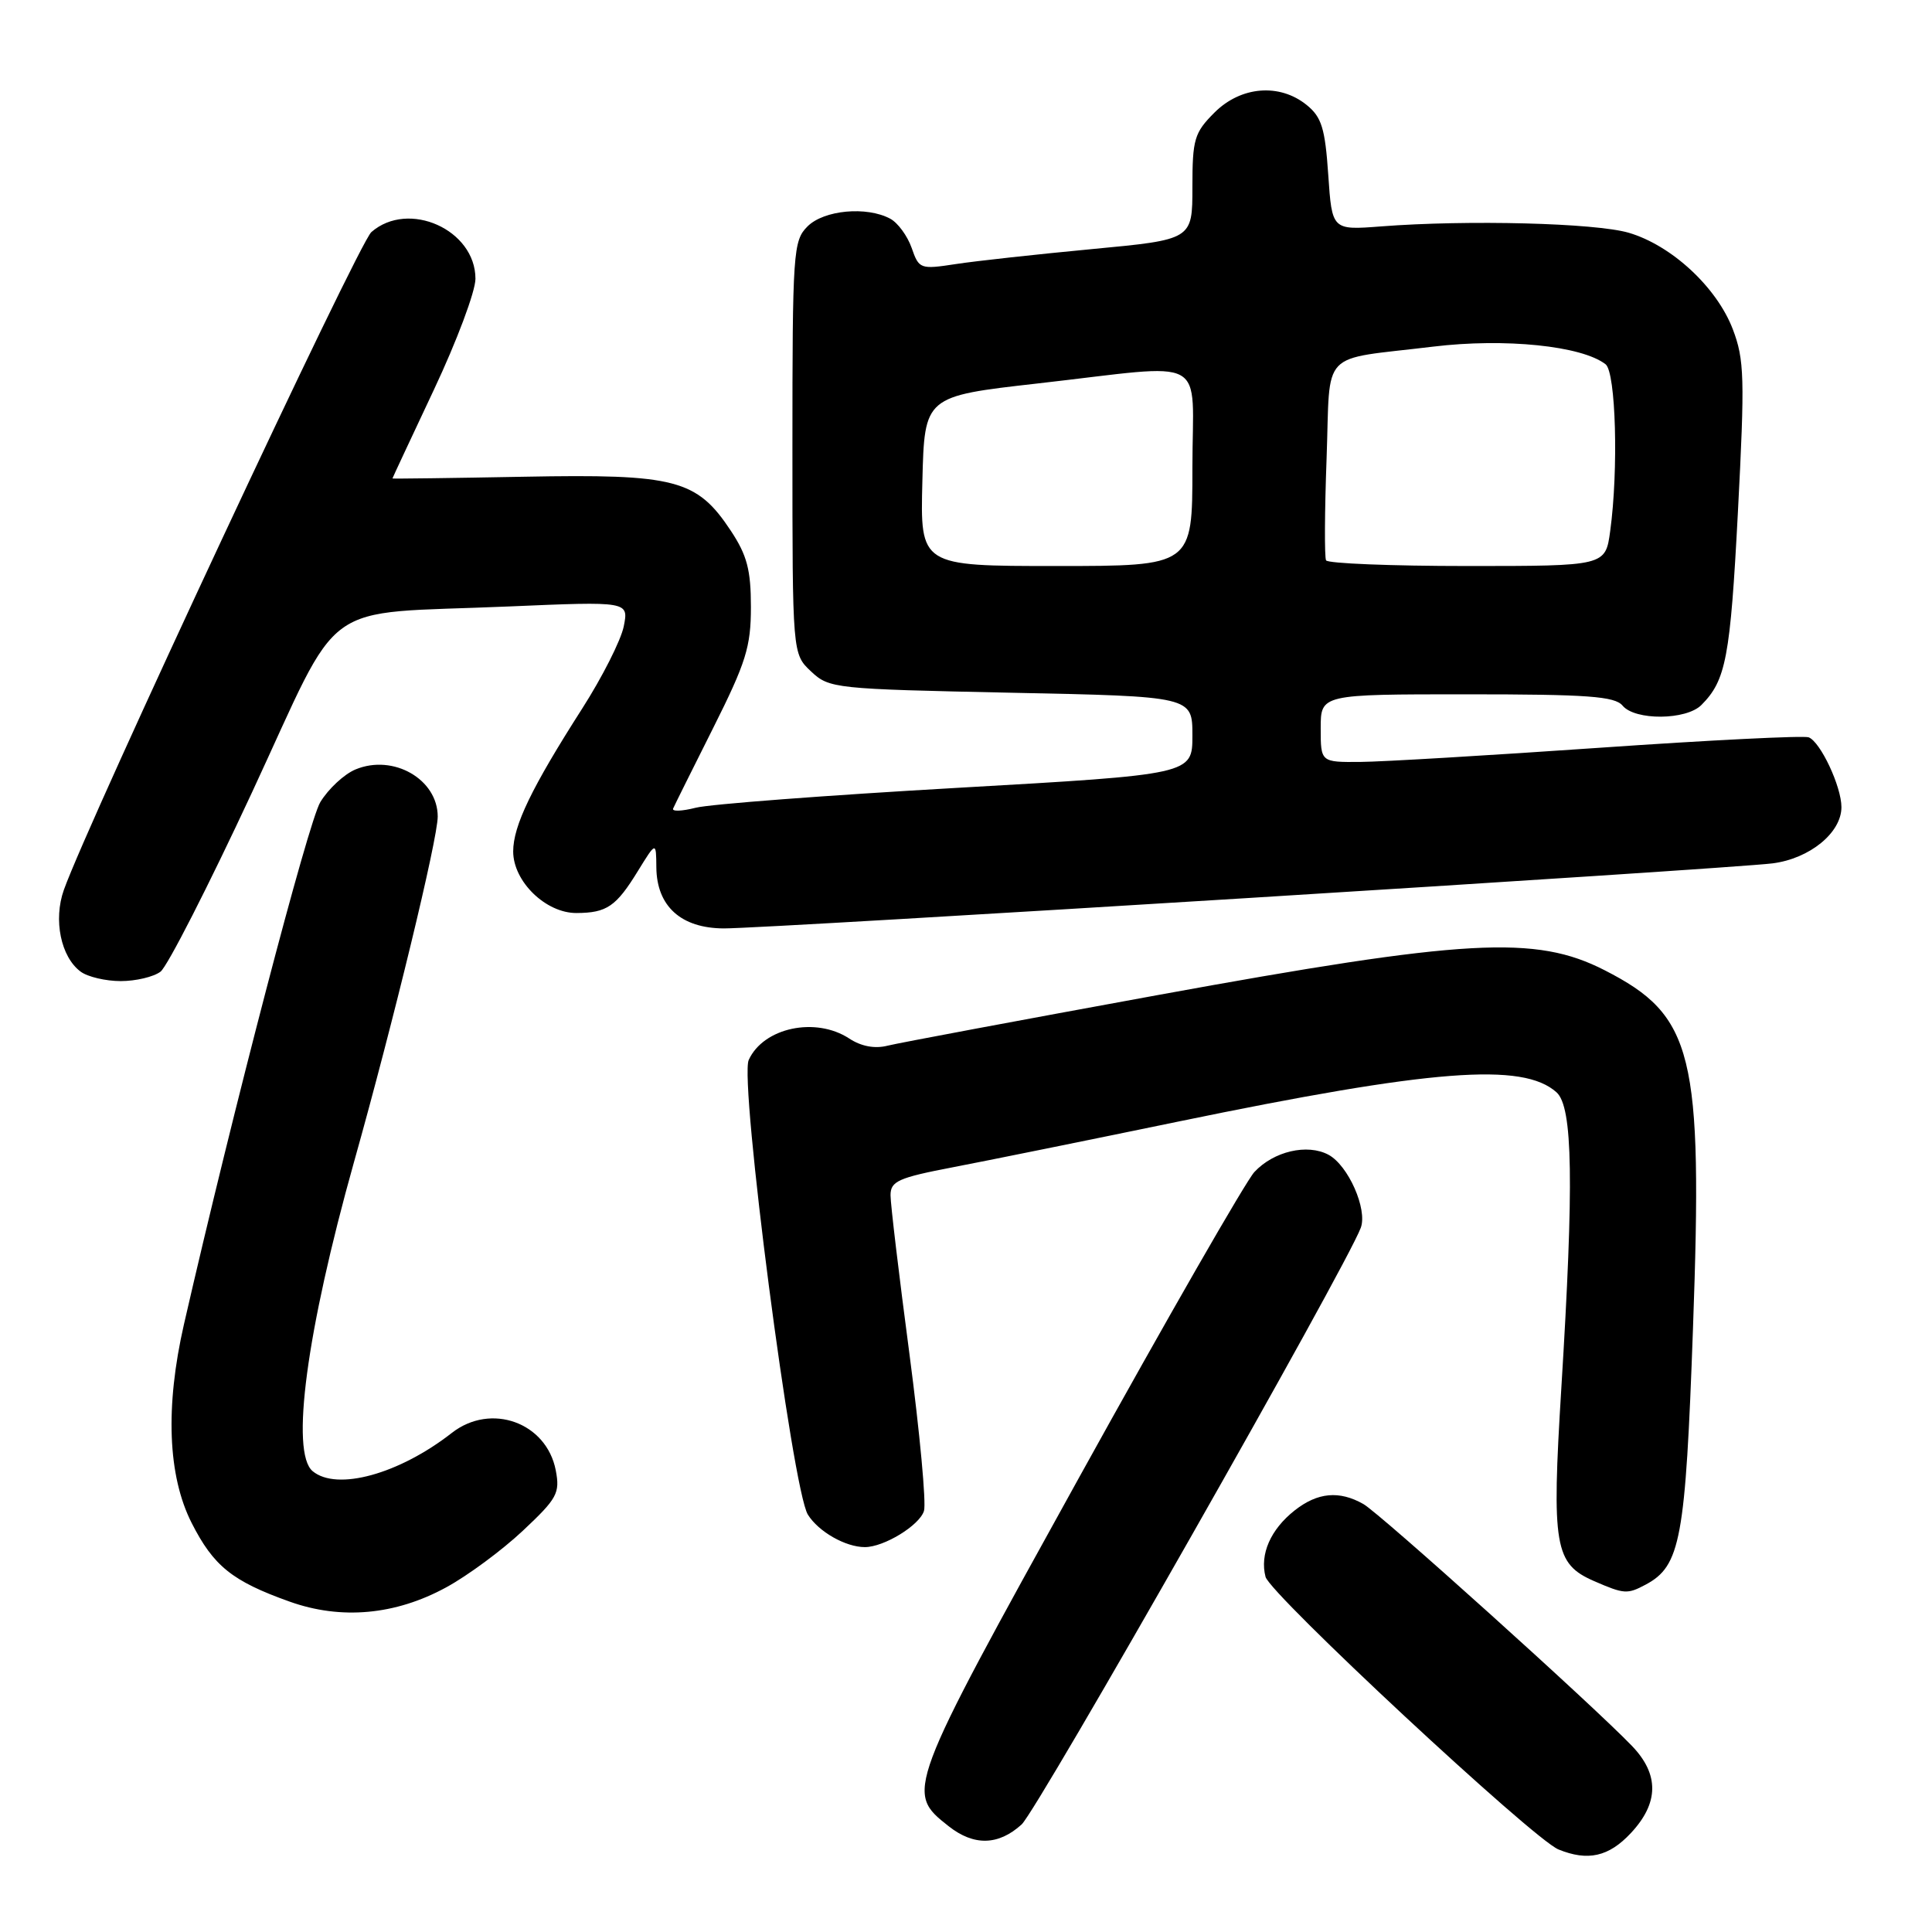 <?xml version="1.0" encoding="UTF-8" standalone="no"?>
<!DOCTYPE svg PUBLIC "-//W3C//DTD SVG 1.1//EN" "http://www.w3.org/Graphics/SVG/1.1/DTD/svg11.dtd" >
<svg xmlns="http://www.w3.org/2000/svg" xmlns:xlink="http://www.w3.org/1999/xlink" version="1.1" viewBox="0 0 256 256">
 <g >
 <path fill="currentColor"
d=" M 216.10 242.89 C 219.82 238.91 219.87 235.12 216.25 231.35 C 211.10 225.98 182.81 200.50 180.65 199.29 C 177.45 197.48 174.59 197.75 171.56 200.13 C 168.36 202.65 166.91 205.95 167.69 208.94 C 168.30 211.25 203.15 243.69 206.50 245.06 C 210.40 246.65 213.17 246.03 216.10 242.89 Z  M 135.37 241.75 C 137.48 239.83 178.37 167.90 180.31 162.69 C 181.22 160.23 178.65 154.42 176.03 153.01 C 173.22 151.51 168.77 152.55 166.21 155.30 C 165.09 156.51 154.64 174.71 143.00 195.75 C 119.98 237.37 119.95 237.45 125.71 241.99 C 129.05 244.62 132.30 244.54 135.37 241.75 Z  M 59.11 210.34 C 61.95 208.80 66.52 205.42 69.27 202.84 C 73.84 198.55 74.22 197.85 73.64 194.82 C 72.41 188.48 65.05 185.83 59.88 189.86 C 52.88 195.33 44.64 197.60 41.43 194.94 C 38.46 192.48 40.62 176.39 46.90 154.00 C 52.14 135.36 58.00 111.17 58.00 108.20 C 58.00 103.26 52.12 99.88 47.12 101.95 C 45.61 102.57 43.51 104.53 42.44 106.29 C 40.84 108.95 30.85 147.20 24.37 175.50 C 21.88 186.41 22.23 195.55 25.39 201.79 C 28.30 207.52 30.77 209.51 38.37 212.22 C 45.19 214.66 52.38 214.01 59.11 210.34 Z  M 218.06 209.97 C 222.69 207.49 223.33 204.01 224.33 176.00 C 225.64 139.53 224.42 134.59 212.62 128.56 C 203.47 123.88 194.34 124.38 153.36 131.86 C 135.14 135.19 119.05 138.20 117.60 138.56 C 115.92 138.99 114.11 138.65 112.53 137.61 C 108.07 134.69 101.16 136.16 99.21 140.45 C 97.94 143.22 104.99 197.42 107.05 200.70 C 108.46 202.96 112.04 205.00 114.60 205.00 C 117.13 205.00 121.83 202.13 122.43 200.21 C 122.75 199.21 121.88 189.86 120.51 179.44 C 119.13 169.02 118.00 159.55 118.00 158.38 C 118.00 156.52 119.01 156.06 126.25 154.67 C 130.79 153.80 144.20 151.08 156.05 148.63 C 189.80 141.66 201.79 140.73 206.25 144.74 C 208.41 146.68 208.57 156.66 206.88 184.00 C 205.59 204.92 205.98 207.22 211.24 209.51 C 215.22 211.24 215.64 211.26 218.06 209.97 Z  M 21.27 128.75 C 22.18 128.06 27.63 117.38 33.39 105.00 C 45.61 78.72 41.83 81.46 67.41 80.36 C 83.31 79.68 83.31 79.68 82.65 83.00 C 82.28 84.83 79.80 89.74 77.13 93.91 C 70.44 104.37 68.00 109.42 68.00 112.82 C 68.00 116.80 72.32 121.00 76.39 120.98 C 80.41 120.96 81.64 120.12 84.54 115.39 C 86.94 111.50 86.94 111.50 86.97 114.94 C 87.02 120.08 90.24 123.00 95.92 123.02 C 101.71 123.04 228.98 115.14 234.88 114.40 C 239.80 113.77 244.00 110.34 244.00 106.95 C 244.00 104.22 241.22 98.30 239.66 97.70 C 239.01 97.45 226.55 98.07 211.99 99.08 C 197.42 100.09 183.14 100.94 180.25 100.96 C 175.00 101.00 175.00 101.00 175.00 96.50 C 175.00 92.00 175.00 92.00 194.38 92.00 C 210.38 92.00 213.97 92.26 215.00 93.50 C 216.65 95.49 223.42 95.44 225.44 93.42 C 228.70 90.15 229.27 87.17 230.28 67.89 C 231.21 50.04 231.14 47.65 229.60 43.61 C 227.47 38.05 221.49 32.51 215.81 30.84 C 211.38 29.55 194.54 29.11 183.00 30.00 C 176.50 30.50 176.50 30.50 176.00 23.16 C 175.58 16.99 175.12 15.51 173.14 13.91 C 169.54 11.00 164.42 11.42 160.92 14.92 C 158.25 17.59 158.00 18.45 158.00 24.80 C 158.00 31.75 158.00 31.75 144.75 33.00 C 137.46 33.69 129.32 34.58 126.65 34.99 C 121.94 35.71 121.77 35.65 120.80 32.85 C 120.24 31.26 118.97 29.52 117.96 28.98 C 114.83 27.30 109.17 27.83 107.00 30.00 C 105.10 31.90 105.00 33.33 105.00 59.33 C 105.00 86.65 105.00 86.65 107.47 88.97 C 109.88 91.23 110.54 91.30 133.97 91.79 C 158.00 92.28 158.00 92.28 158.00 97.45 C 158.00 102.62 158.00 102.62 126.75 104.40 C 109.56 105.38 94.01 106.56 92.19 107.03 C 90.37 107.49 89.02 107.55 89.19 107.14 C 89.36 106.74 91.75 101.94 94.50 96.46 C 98.85 87.78 99.50 85.72 99.50 80.43 C 99.50 75.52 98.99 73.58 96.84 70.33 C 92.33 63.52 89.52 62.79 69.43 63.17 C 59.84 63.35 52.00 63.45 52.00 63.40 C 52.00 63.34 54.48 58.05 57.50 51.63 C 60.52 45.22 63.00 38.61 63.00 36.94 C 63.00 30.44 54.13 26.46 49.21 30.75 C 47.47 32.27 11.80 108.57 8.46 117.92 C 7.05 121.88 8.06 126.81 10.69 128.75 C 11.62 129.44 14.01 130.00 16.00 130.00 C 17.99 130.00 20.36 129.44 21.27 128.75 Z  M 122.22 63.75 C 122.50 52.51 122.50 52.51 137.50 50.81 C 160.59 48.20 158.00 46.78 158.00 62.00 C 158.00 75.00 158.00 75.00 139.97 75.00 C 121.93 75.00 121.93 75.00 122.22 63.75 Z  M 175.71 74.25 C 175.49 73.84 175.52 67.76 175.78 60.74 C 176.31 46.05 174.66 47.78 189.90 45.93 C 199.41 44.78 209.60 45.82 212.75 48.27 C 214.11 49.33 214.47 62.26 213.36 70.36 C 212.73 75.00 212.73 75.00 194.42 75.00 C 184.36 75.00 175.94 74.66 175.71 74.25 Z "/>
</g>
</svg>
